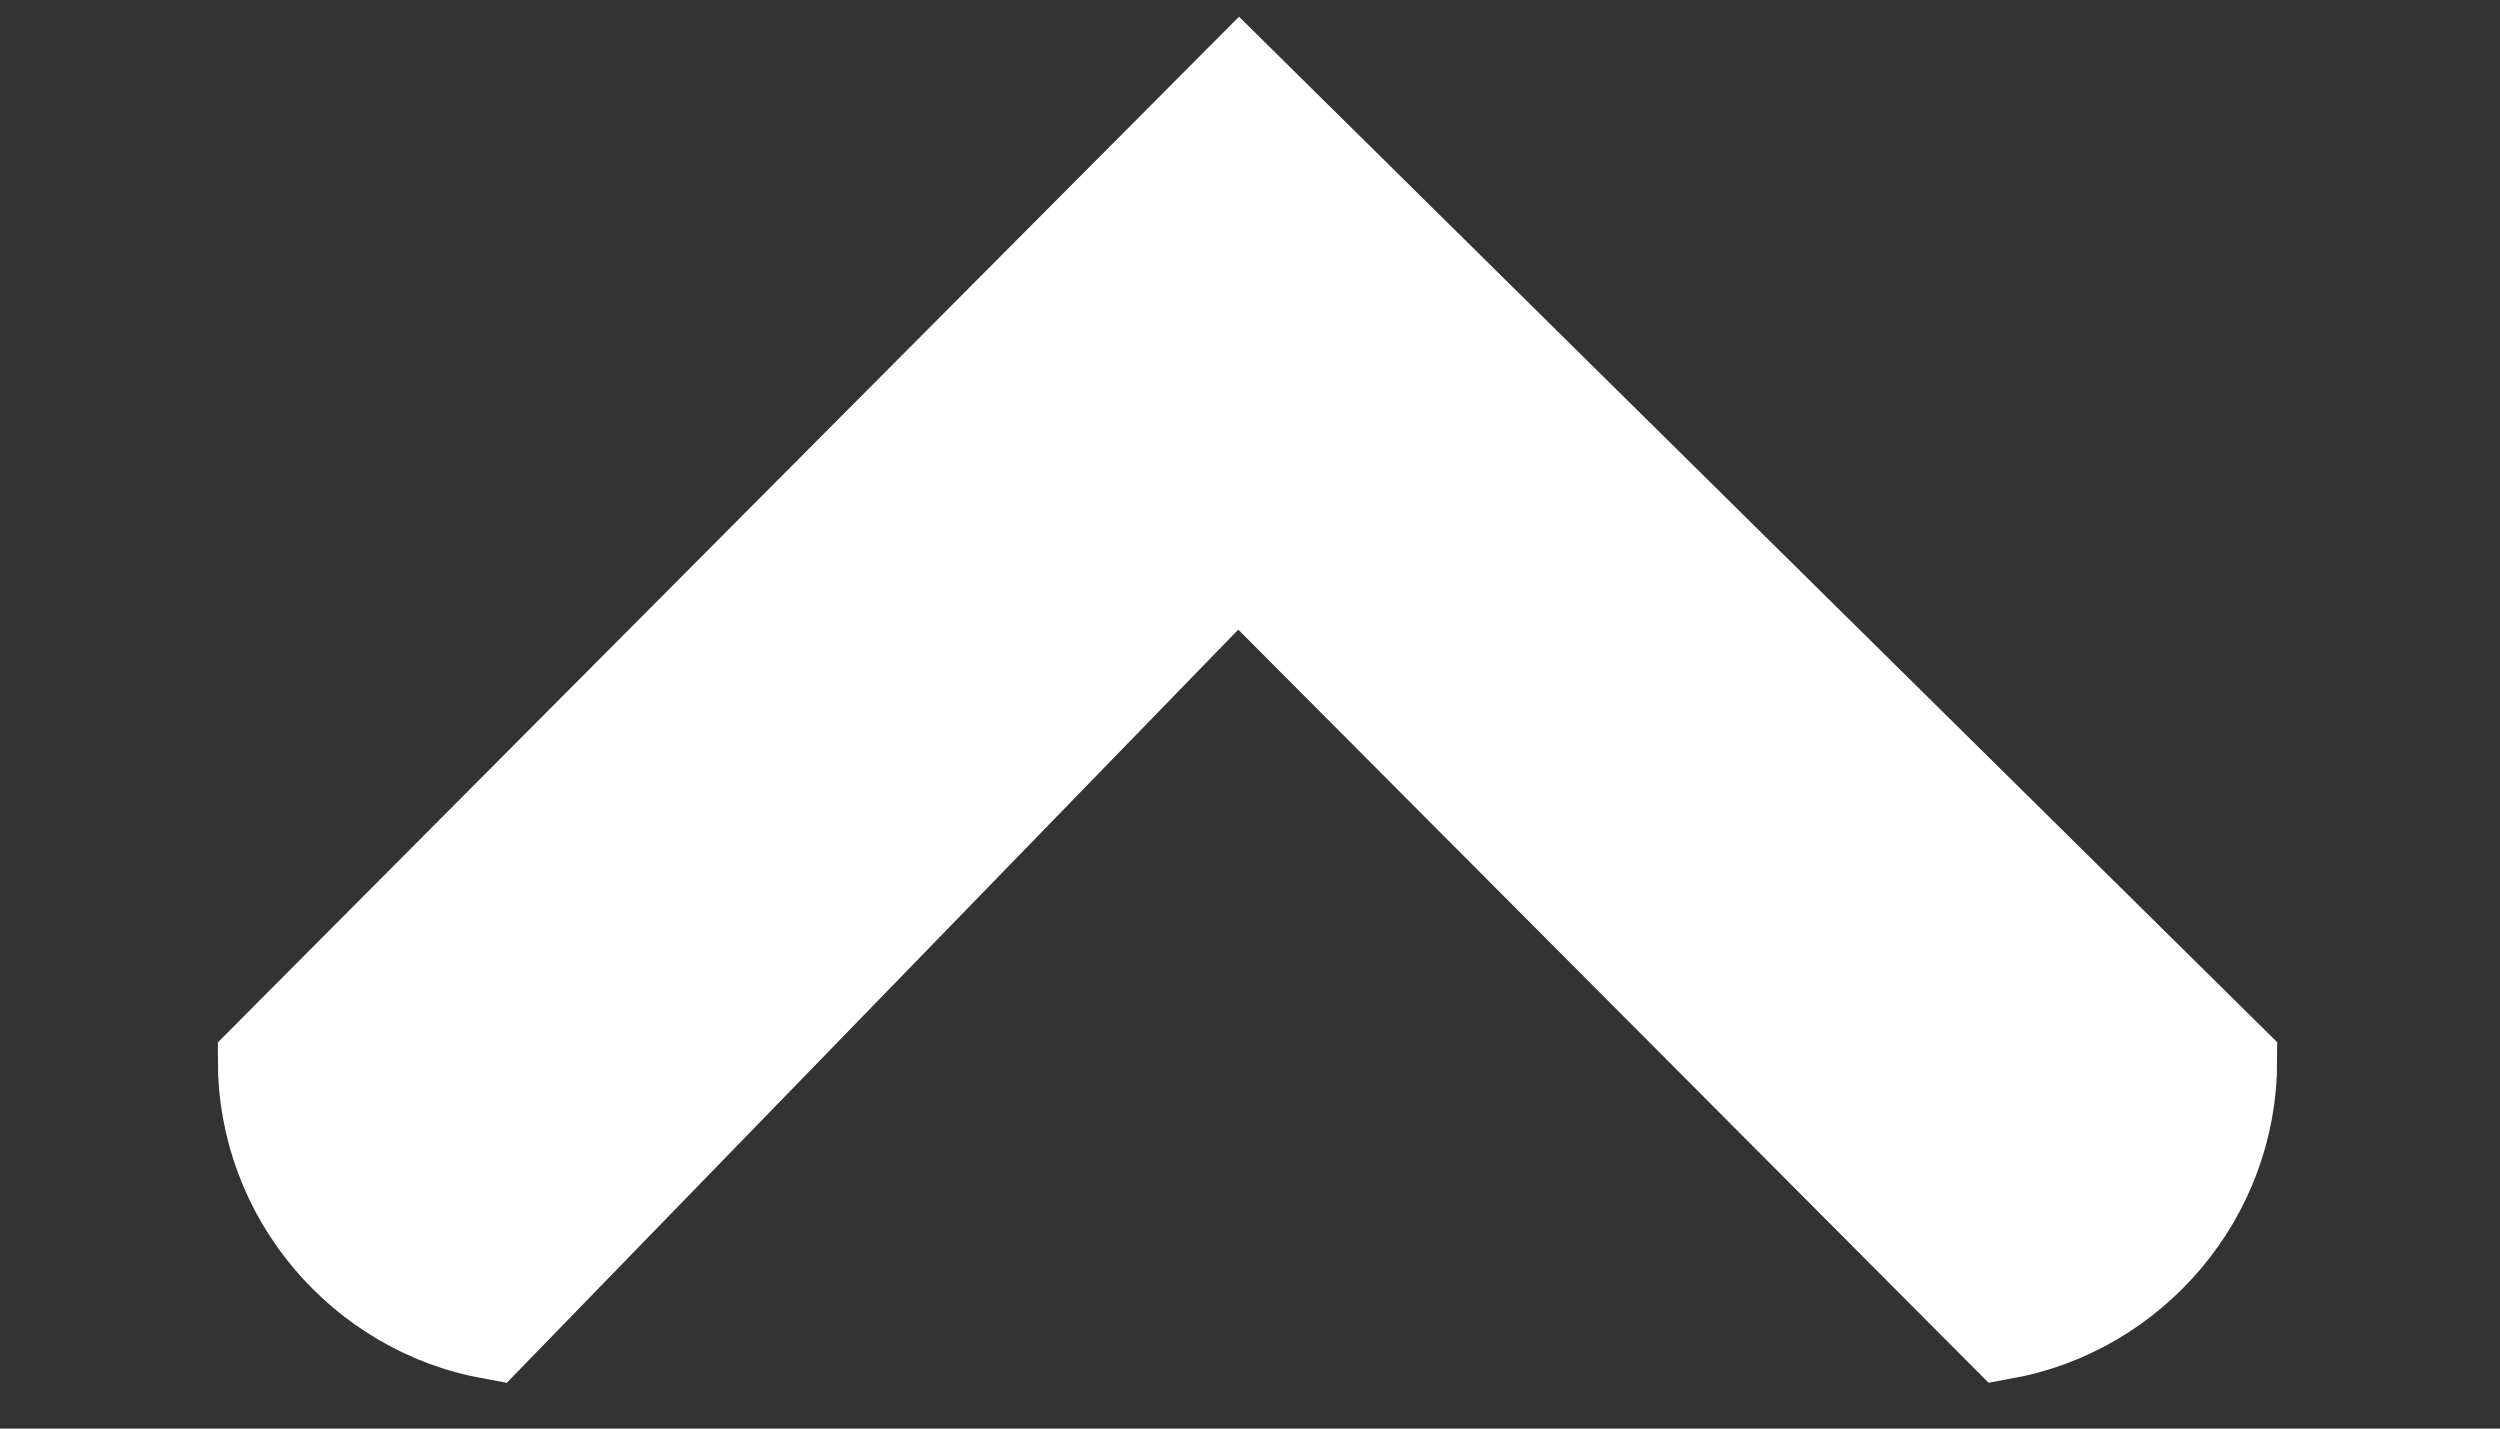 <?xml version="1.0" encoding="utf-8"?>
<!-- Generator: Adobe Illustrator 19.1.0, SVG Export Plug-In . SVG Version: 6.00 Build 0)  -->
<svg version="1.1" id="Capa_1" xmlns="http://www.w3.org/2000/svg" xmlns:xlink="http://www.w3.org/1999/xlink" x="0px" y="0px"
	 viewBox="0 0 350 200" style="enable-background:new 0 0 350 200;" xml:space="preserve">
<rect x="0" y="0" width="350" height="200" fill="#333333" stroke="none"/>
<style type="text/css">
	.st0{fill:#FFFFFF;stroke:#FFFFFF;stroke-width:12.411;stroke-miterlimit:10;}
</style>
<path class="st0" d="M173.3,79.3L68.8,186.9c-18.2-3.3-32.1-19.3-32.1-38.4L173.5,11.1l139.1,137.4c0,19.1-13.9,35.1-32.1,38.4
	L173.3,79.3z"/>
</svg>
